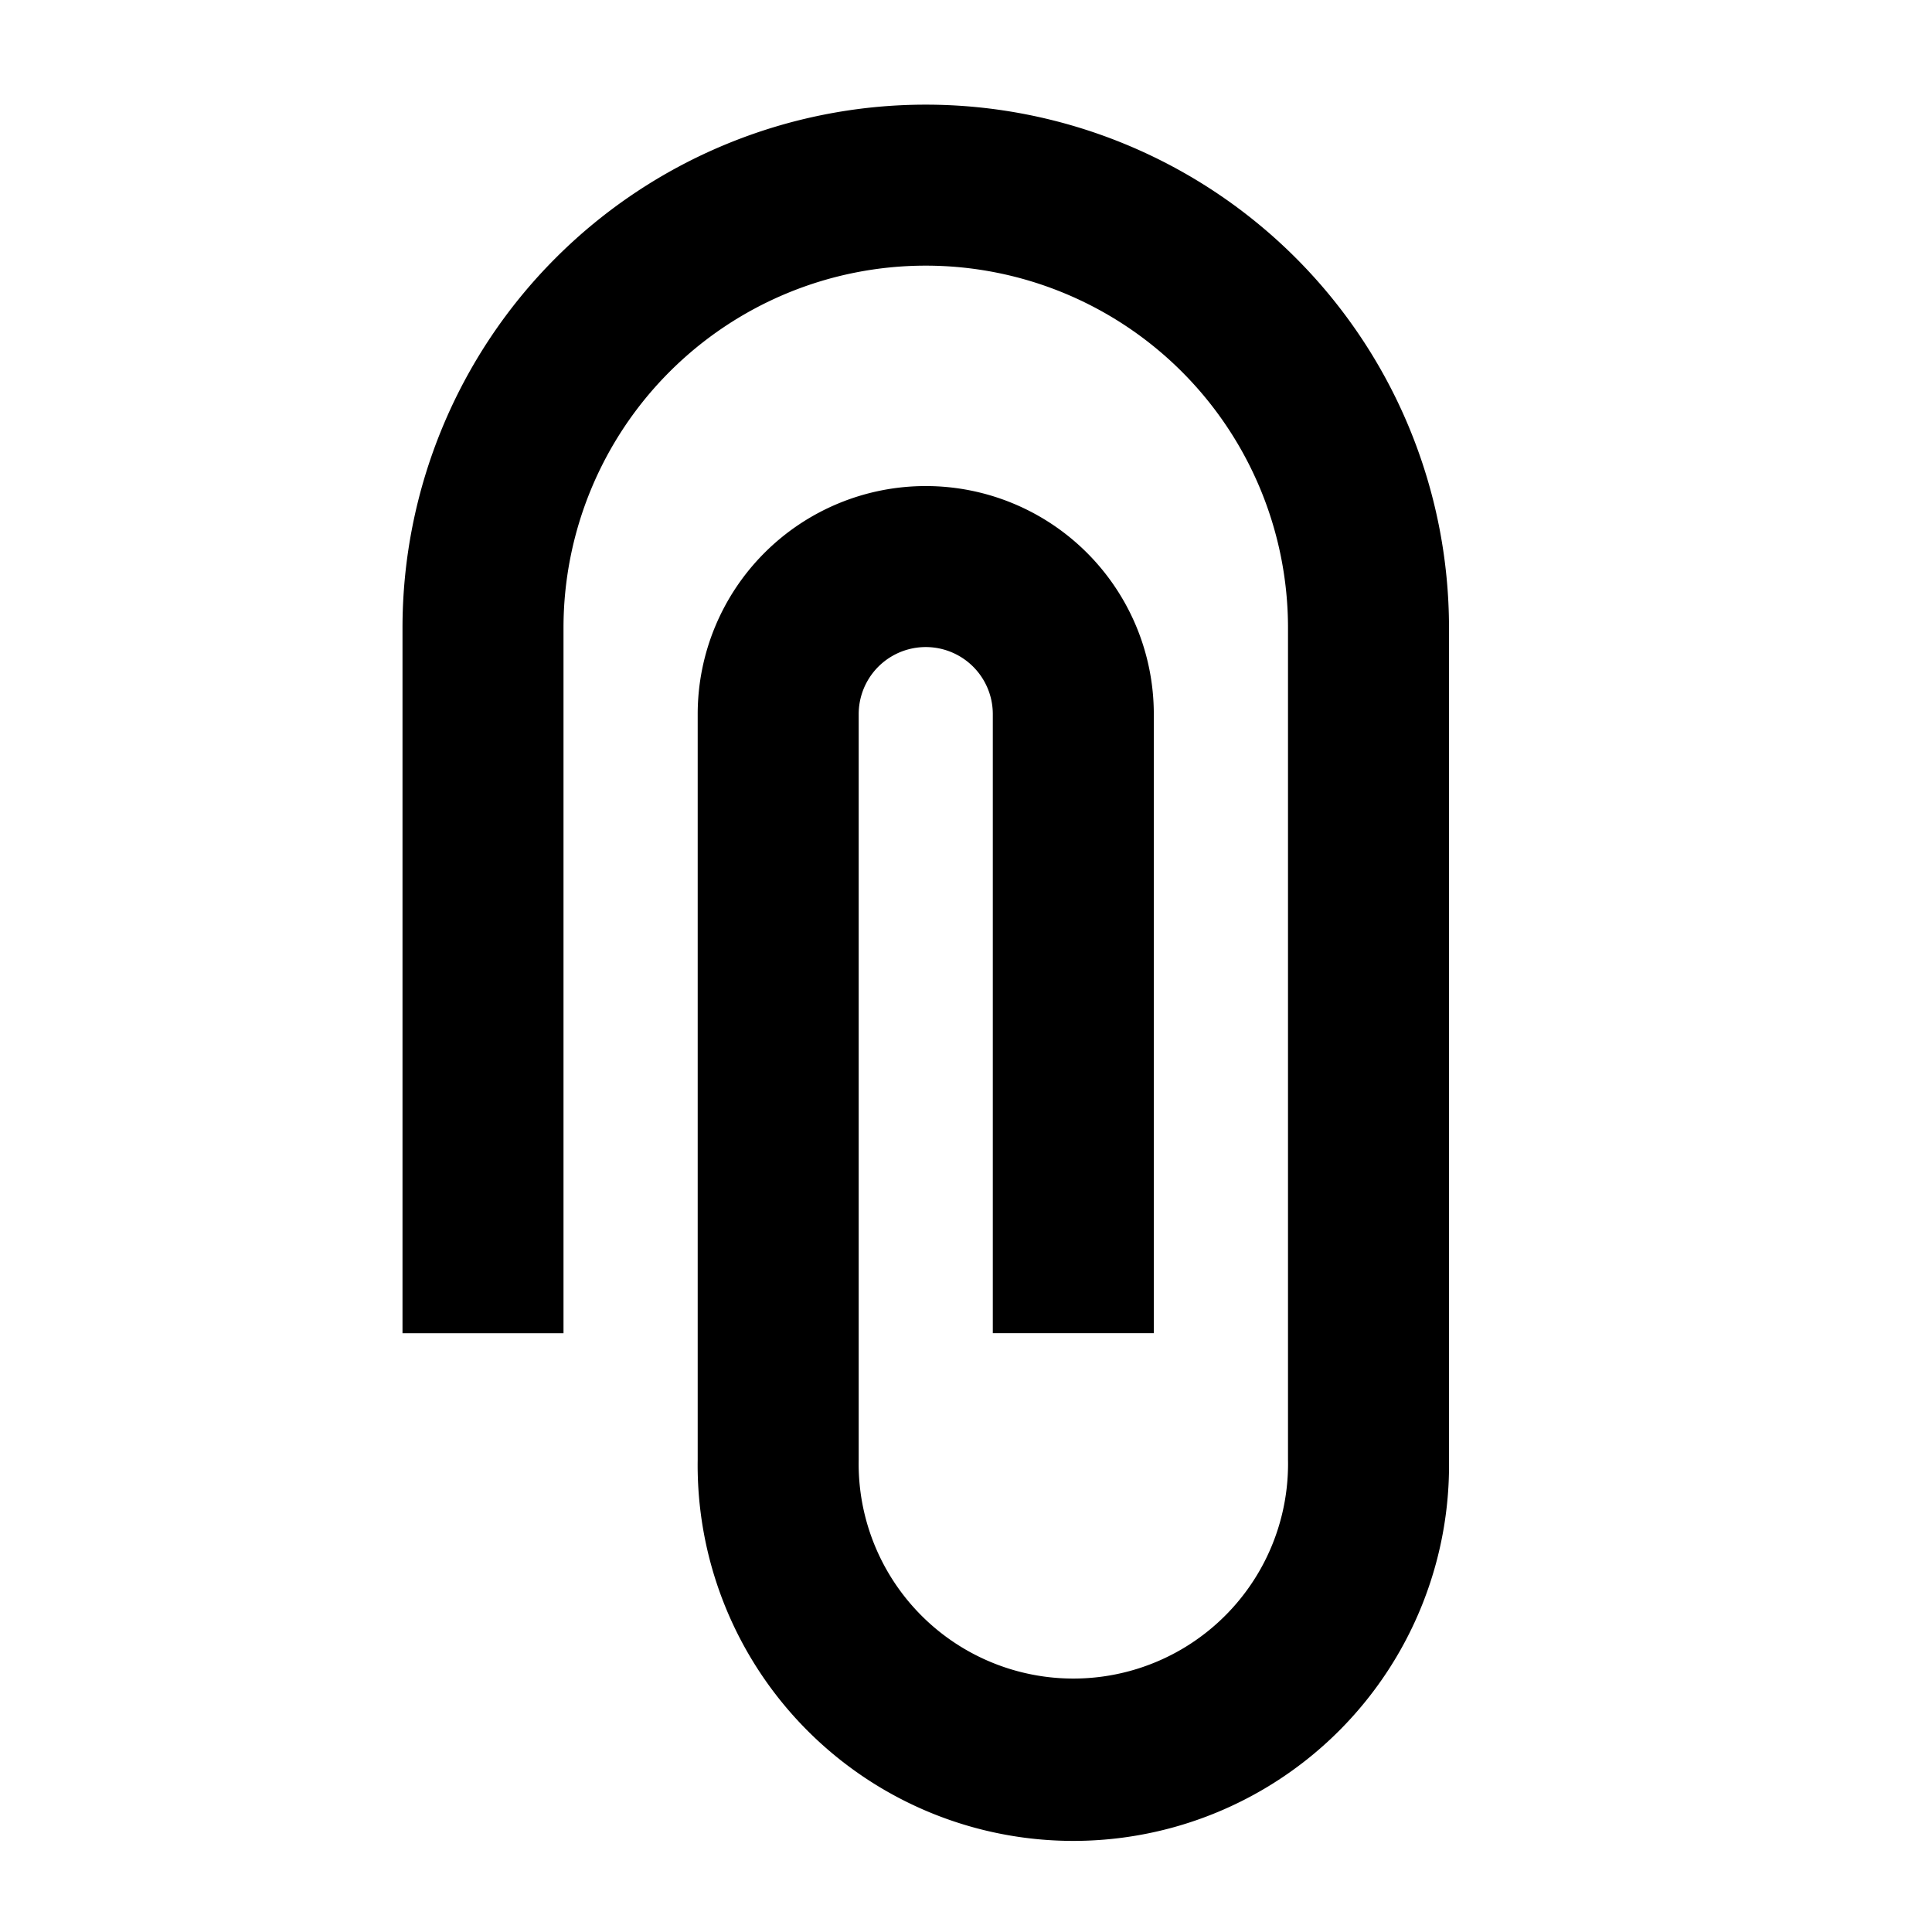 <svg xmlns="http://www.w3.org/2000/svg" width="24" height="24" fill="none" viewBox="0 0 24 24"><path fill="currentColor" fill-rule="evenodd" d="M11.5 3.3A4.5 4.5 0 0 0 7 7.8v8.762H5V7.8a6.5 6.5 0 0 1 13 0v10.333a4.667 4.667 0 1 1-9.333 0V8.871a2.833 2.833 0 1 1 5.666 0v7.69h-2v-7.69a.833.833 0 1 0-1.666 0v9.262a2.667 2.667 0 1 0 5.333 0V7.8a4.5 4.5 0 0 0-4.5-4.5z" clip-rule="evenodd"/></svg>